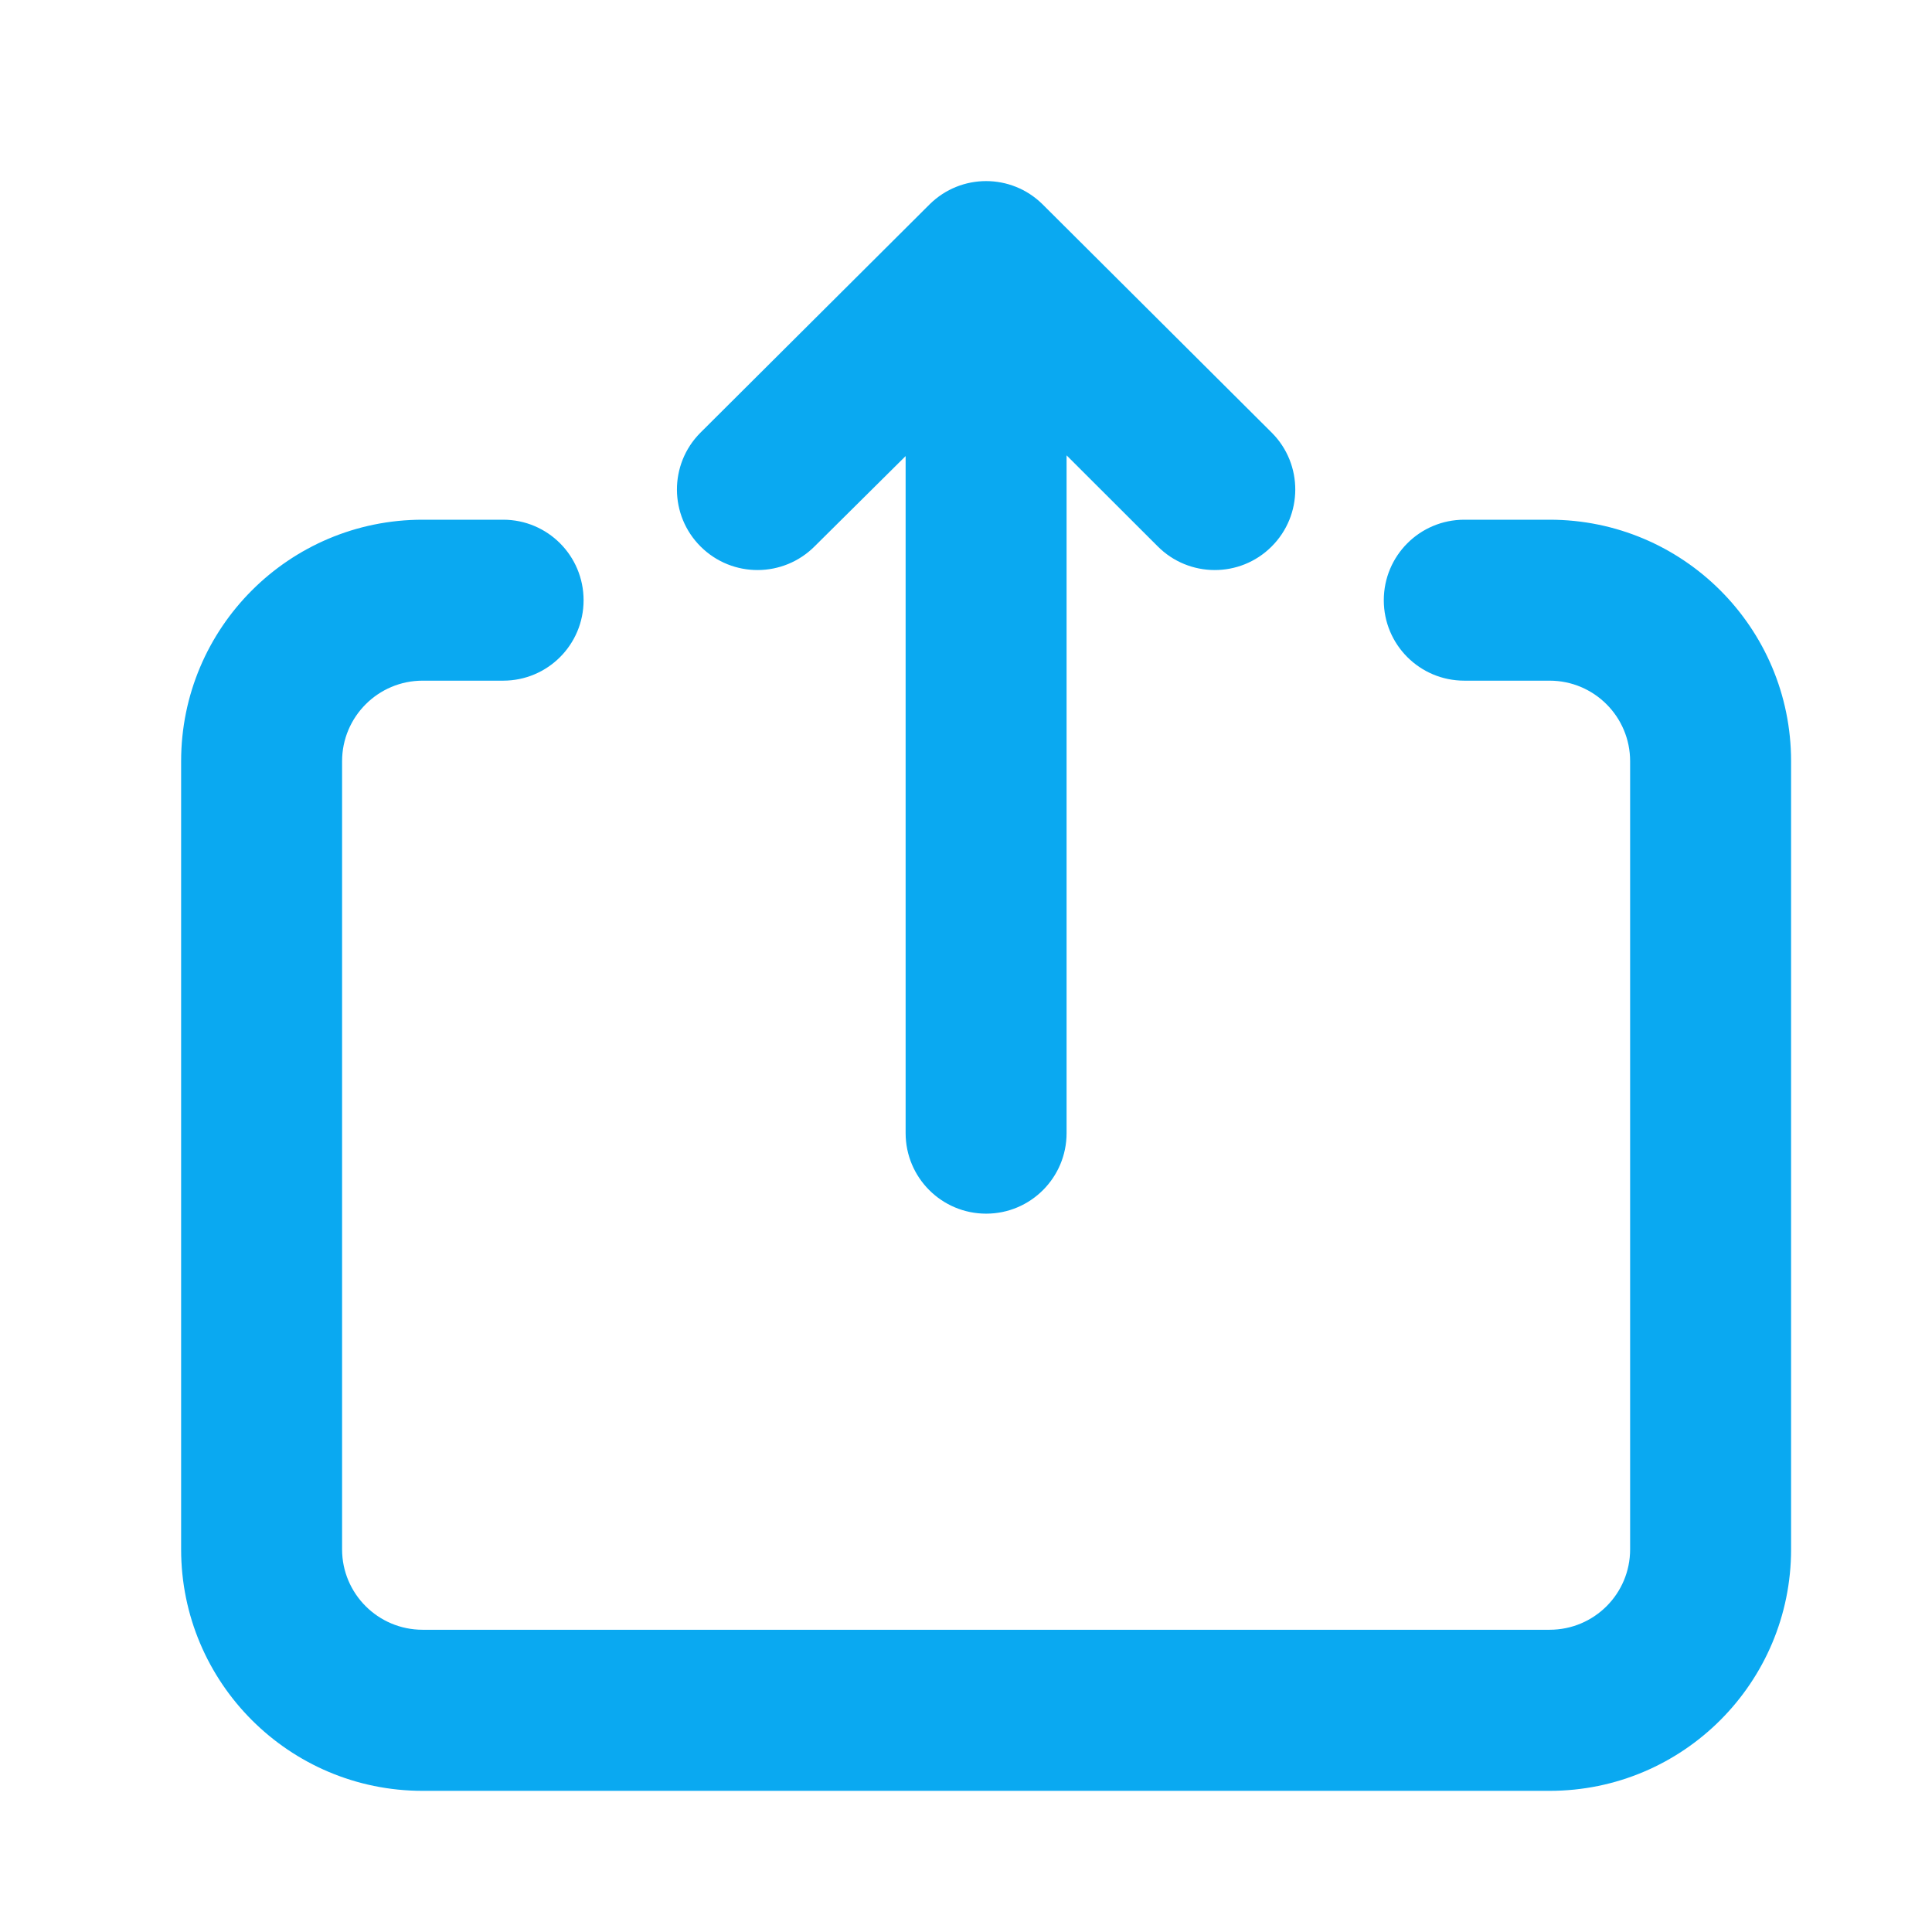 <?xml version="1.0" encoding="UTF-8"?>
<svg width="16px" height="16px" viewBox="0 0 16 16" version="1.1" xmlns="http://www.w3.org/2000/svg" xmlns:xlink="http://www.w3.org/1999/xlink">
    <!-- Generator: Sketch 46.2 (44496) - http://www.bohemiancoding.com/sketch -->
    <title>个人-下拉列表-推出-鼠标经过</title>
    <desc>Created with Sketch.</desc>
    <defs></defs>
    <g id="page1" stroke="none" stroke-width="1" fill="none" fill-rule="evenodd">
        <g id="icon-退出">
            <rect id="Rectangle-10-Copy-7" x="0" y="0" width="16" height="16"></rect>
            <path d="M6.747,4.524 L6.747,4.524 C6.487,4.785 6.065,4.787 5.803,4.527 C5.542,4.268 5.54,3.845 5.8,3.584 L7.7,1.691 C7.959,1.436 8.374,1.436 8.633,1.691 L10.533,3.584 C10.793,3.845 10.791,4.268 10.53,4.527 C10.269,4.787 9.846,4.785 9.587,4.524 L8.833,3.771 L8.833,9.384 C8.833,9.752 8.535,10.051 8.167,10.051 C7.798,10.051 7.5,9.752 7.5,9.384 L7.5,3.777 L6.747,4.524 Z M12.833,4.304 C13.938,4.304 14.833,5.199 14.833,6.304 L14.833,12.831 C14.833,13.935 13.938,14.831 12.833,14.831 L3.5,14.831 C2.395,14.831 1.5,13.935 1.5,12.831 L1.5,6.304 C1.5,5.199 2.395,4.304 3.5,4.304 L4.167,4.304 C4.535,4.304 4.833,4.602 4.833,4.971 C4.833,5.339 4.535,5.637 4.167,5.637 L3.5,5.637 C3.132,5.637 2.833,5.936 2.833,6.304 L2.833,12.831 C2.833,13.199 3.132,13.497 3.5,13.497 L12.833,13.497 C13.202,13.497 13.5,13.199 13.5,12.831 L13.5,6.304 C13.5,5.936 13.202,5.637 12.833,5.637 L12.127,5.637 C11.758,5.637 11.46,5.339 11.46,4.971 C11.46,4.602 11.758,4.304 12.127,4.304 L12.833,4.304 Z" id="Combined-Shape" fill="#0AA9F1"></path>
        </g>
    </g>
</svg>
